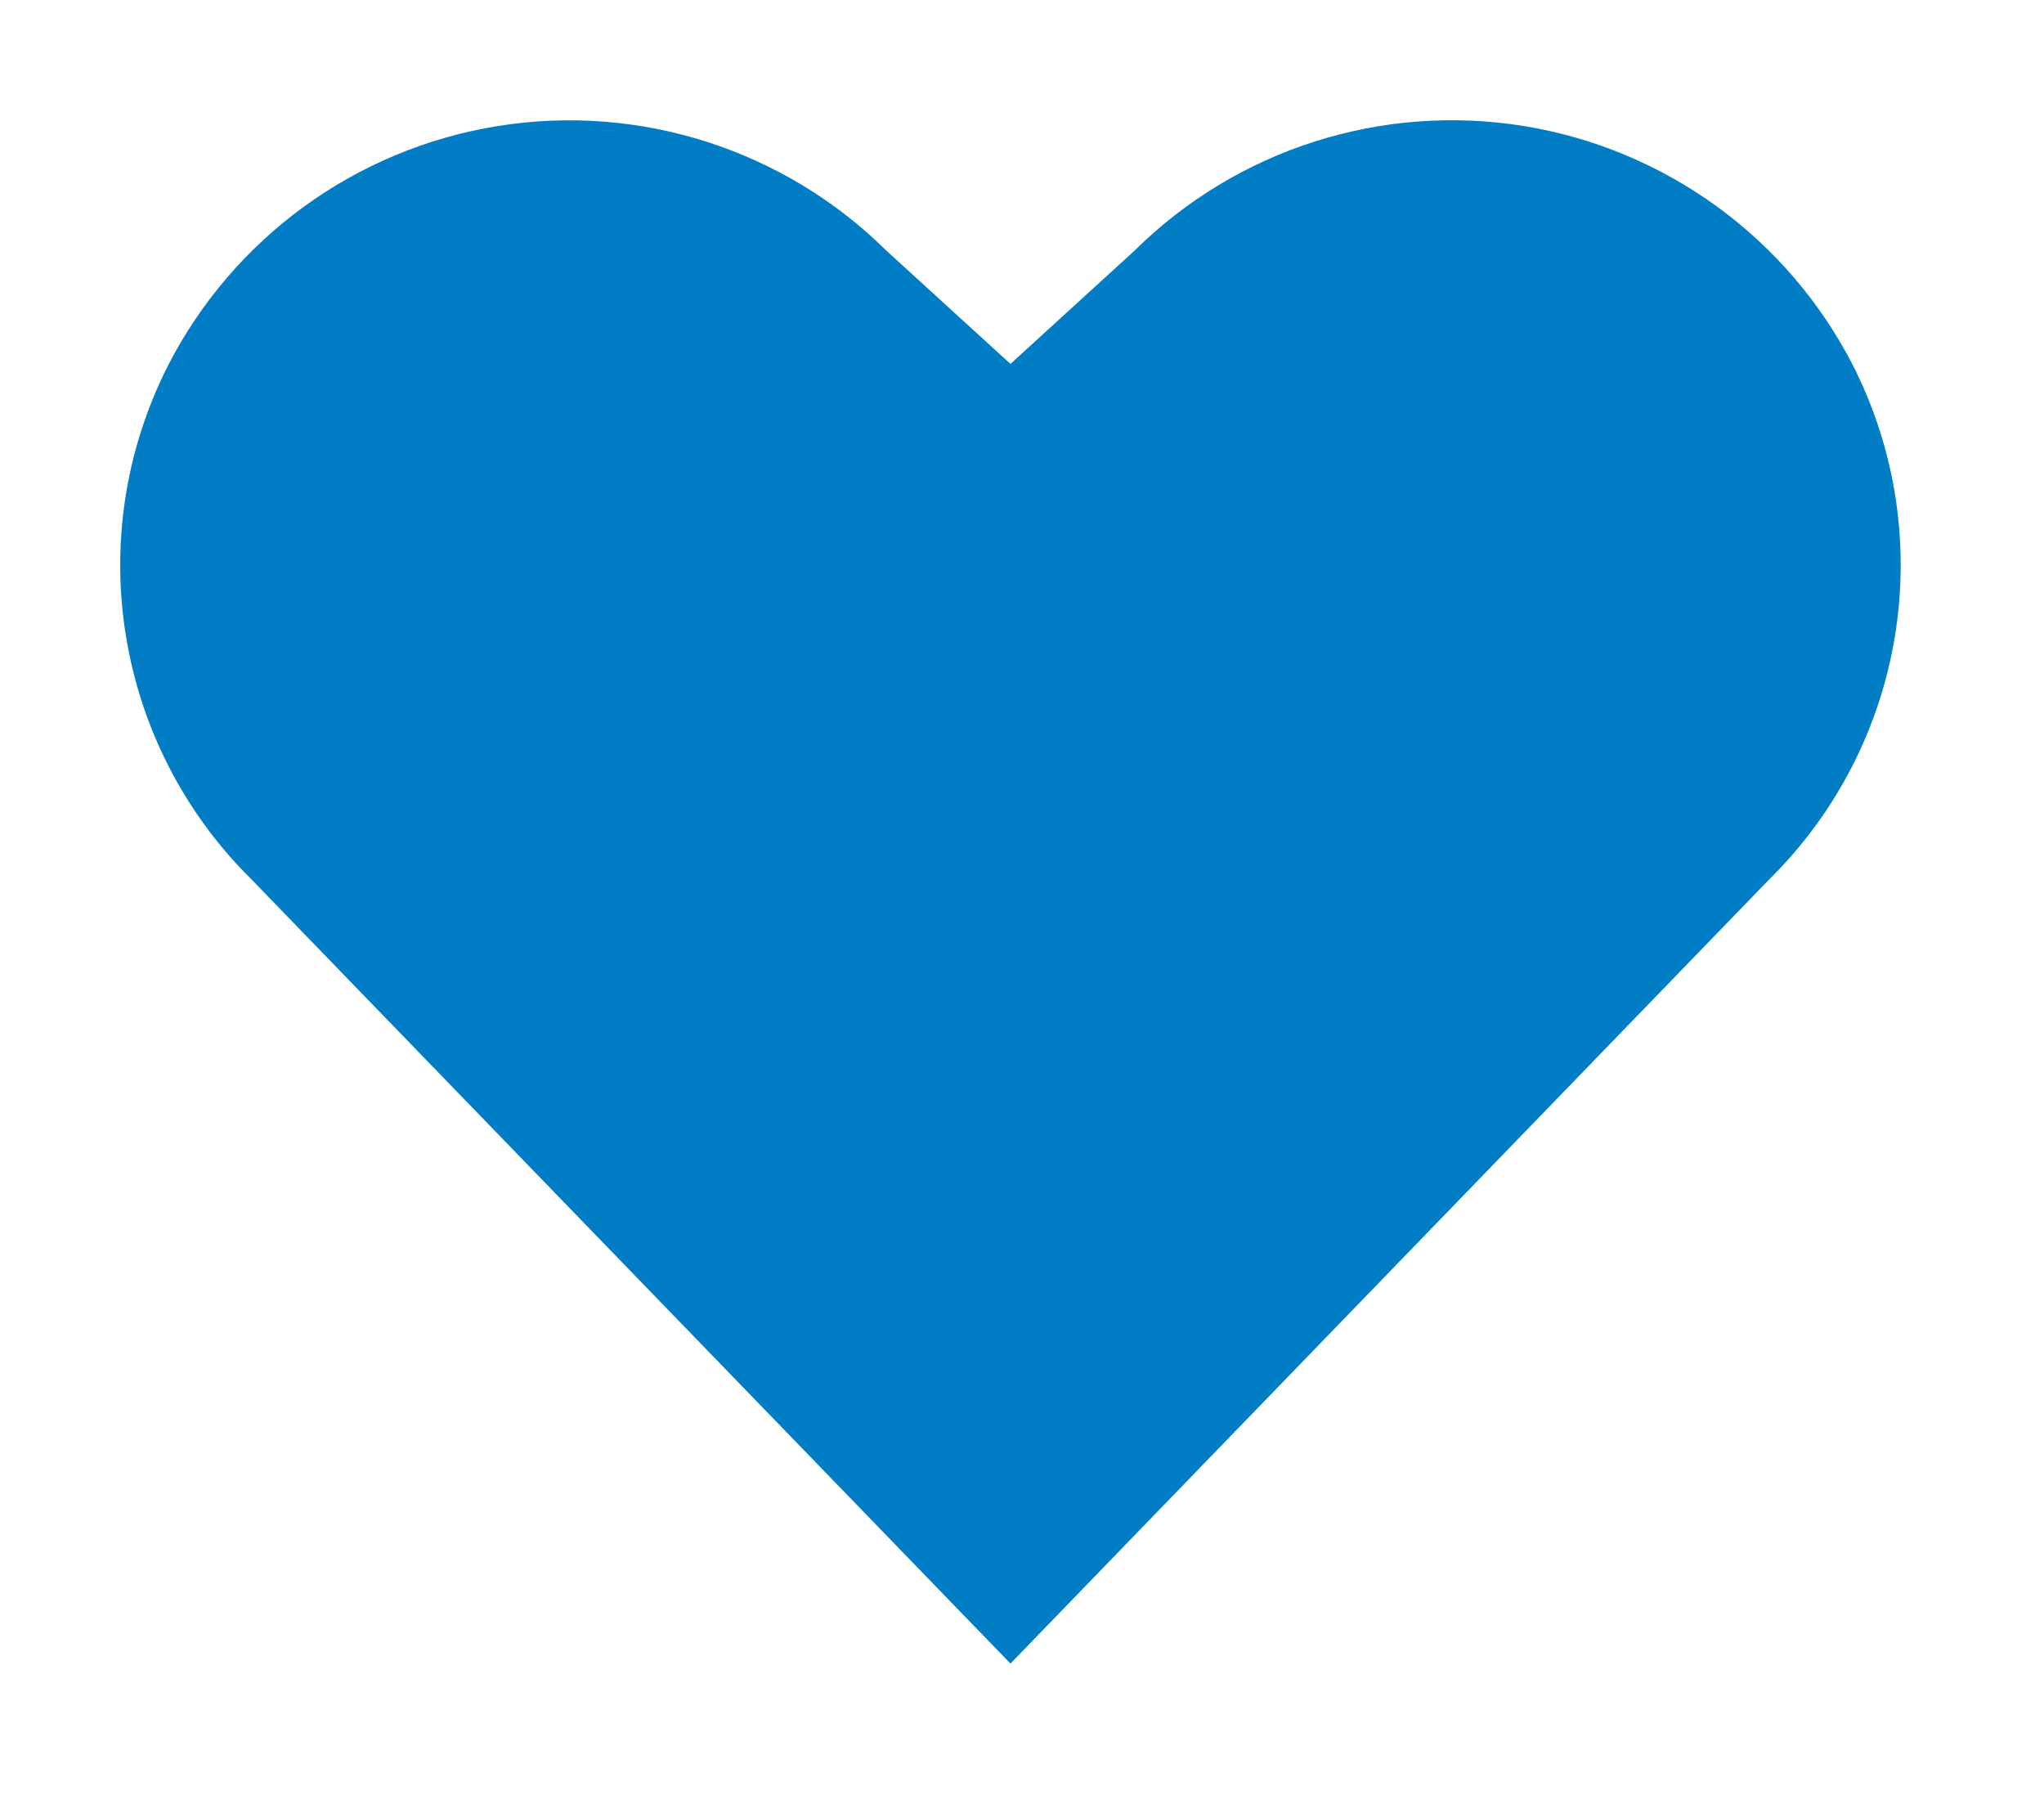 <svg width="17" height="15" viewBox="0 0 17 15" fill="#007DC5" xmlns="http://www.w3.org/2000/svg">
<path fill-rule="007DC5" clip-rule="evenodd" d="M15.414 3.044C14.87 1.979 13.849 1.237 12.668 1.047C11.486 0.858 10.285 1.243 9.435 2.085L8.404 3.026L7.373 2.085C6.523 1.244 5.321 0.858 4.14 1.048C2.958 1.238 1.938 1.98 1.394 3.046C0.675 4.47 0.958 6.195 2.094 7.315L8.404 13.833L14.714 7.313C15.85 6.193 16.133 4.468 15.414 3.044Z"/>
</svg>
